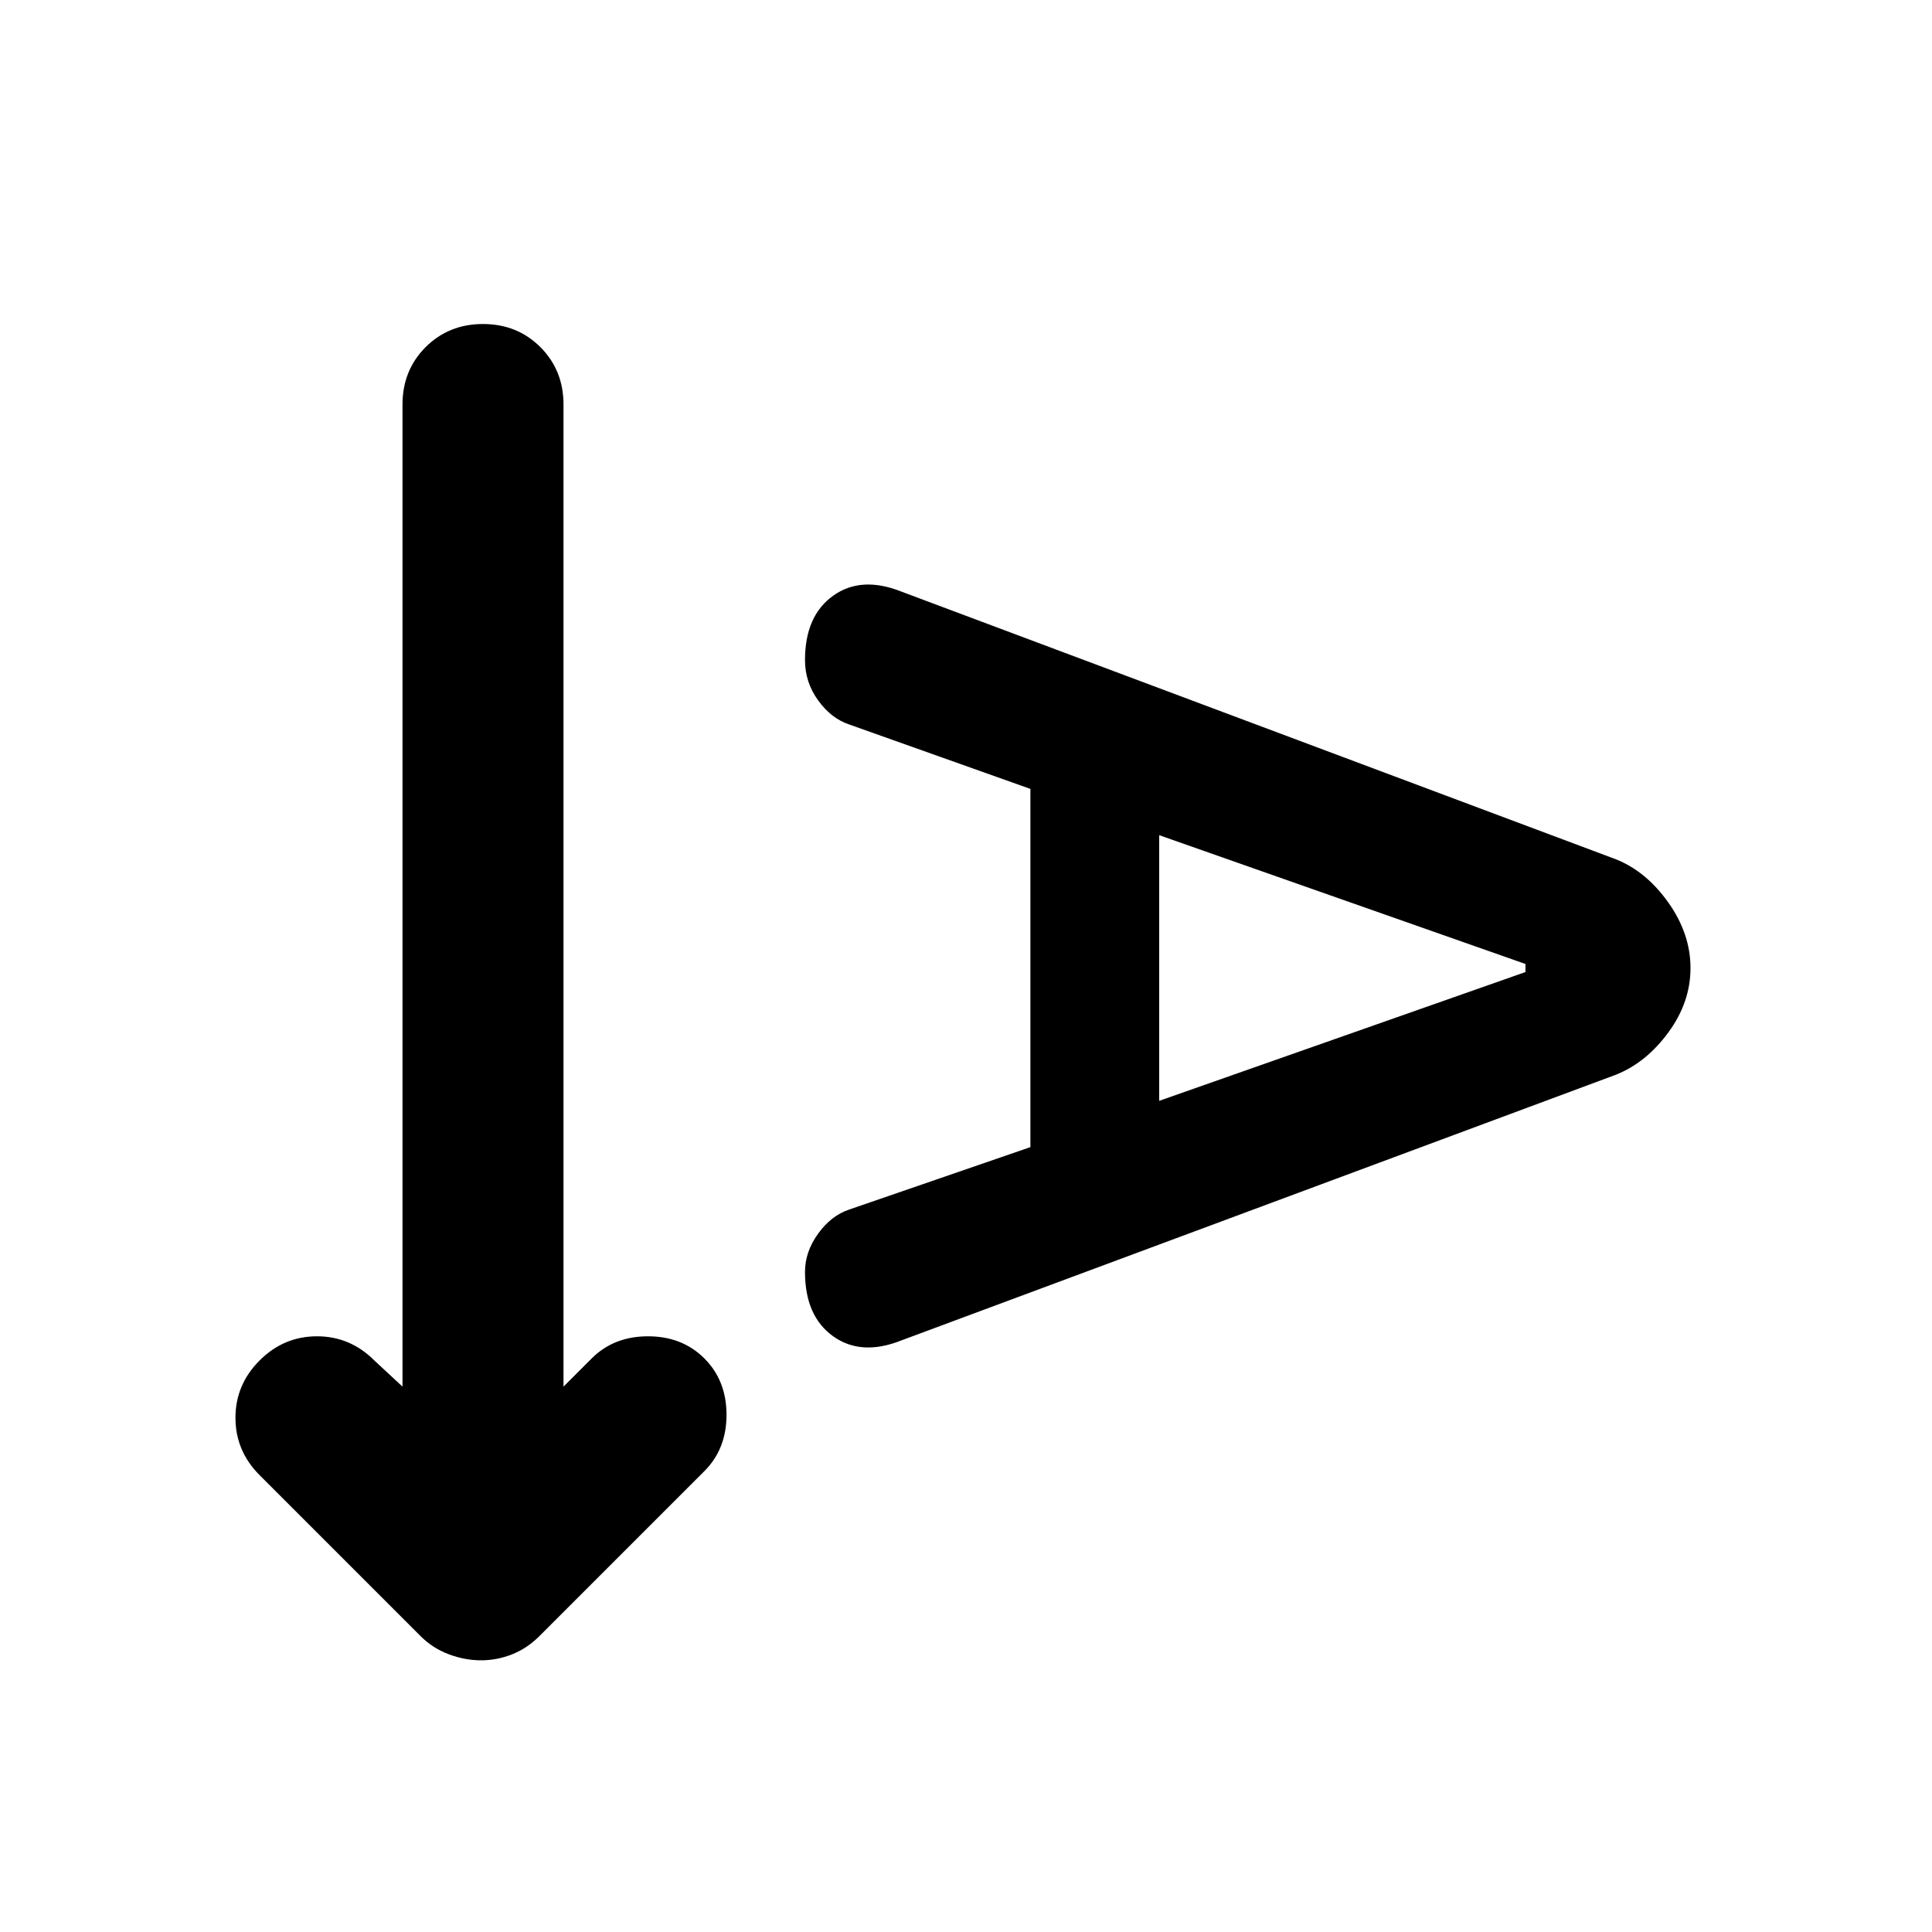<svg xmlns="http://www.w3.org/2000/svg" viewBox="0 0 24 24"><path d="M5.975 20.625q-.2 0-.4-.075t-.35-.225l-2-2q-.3-.3-.3-.713 0-.412.3-.712t.713-.3q.412 0 .712.3l.35.325v-12.2q0-.425.287-.713.288-.287.713-.287t.713.287Q7 4.6 7 5.025v12.2l.35-.35q.275-.275.7-.275.425 0 .7.275.275.275.275.7 0 .425-.275.7l-2.05 2.05q-.15.15-.337.225-.188.075-.388.075ZM11.2 16.65q-.5.2-.85-.05t-.35-.8q0-.25.163-.475.162-.225.387-.3l2.25-.775V9.8L10.55 9q-.225-.075-.387-.3Q10 8.475 10 8.2q0-.55.35-.8t.85-.05l8.875 3.325q.375.15.65.537.275.388.275.813 0 .425-.275.8-.275.375-.65.525Zm3.2-2.975 4.55-1.6v-.1l-4.55-1.6Z"/></svg>